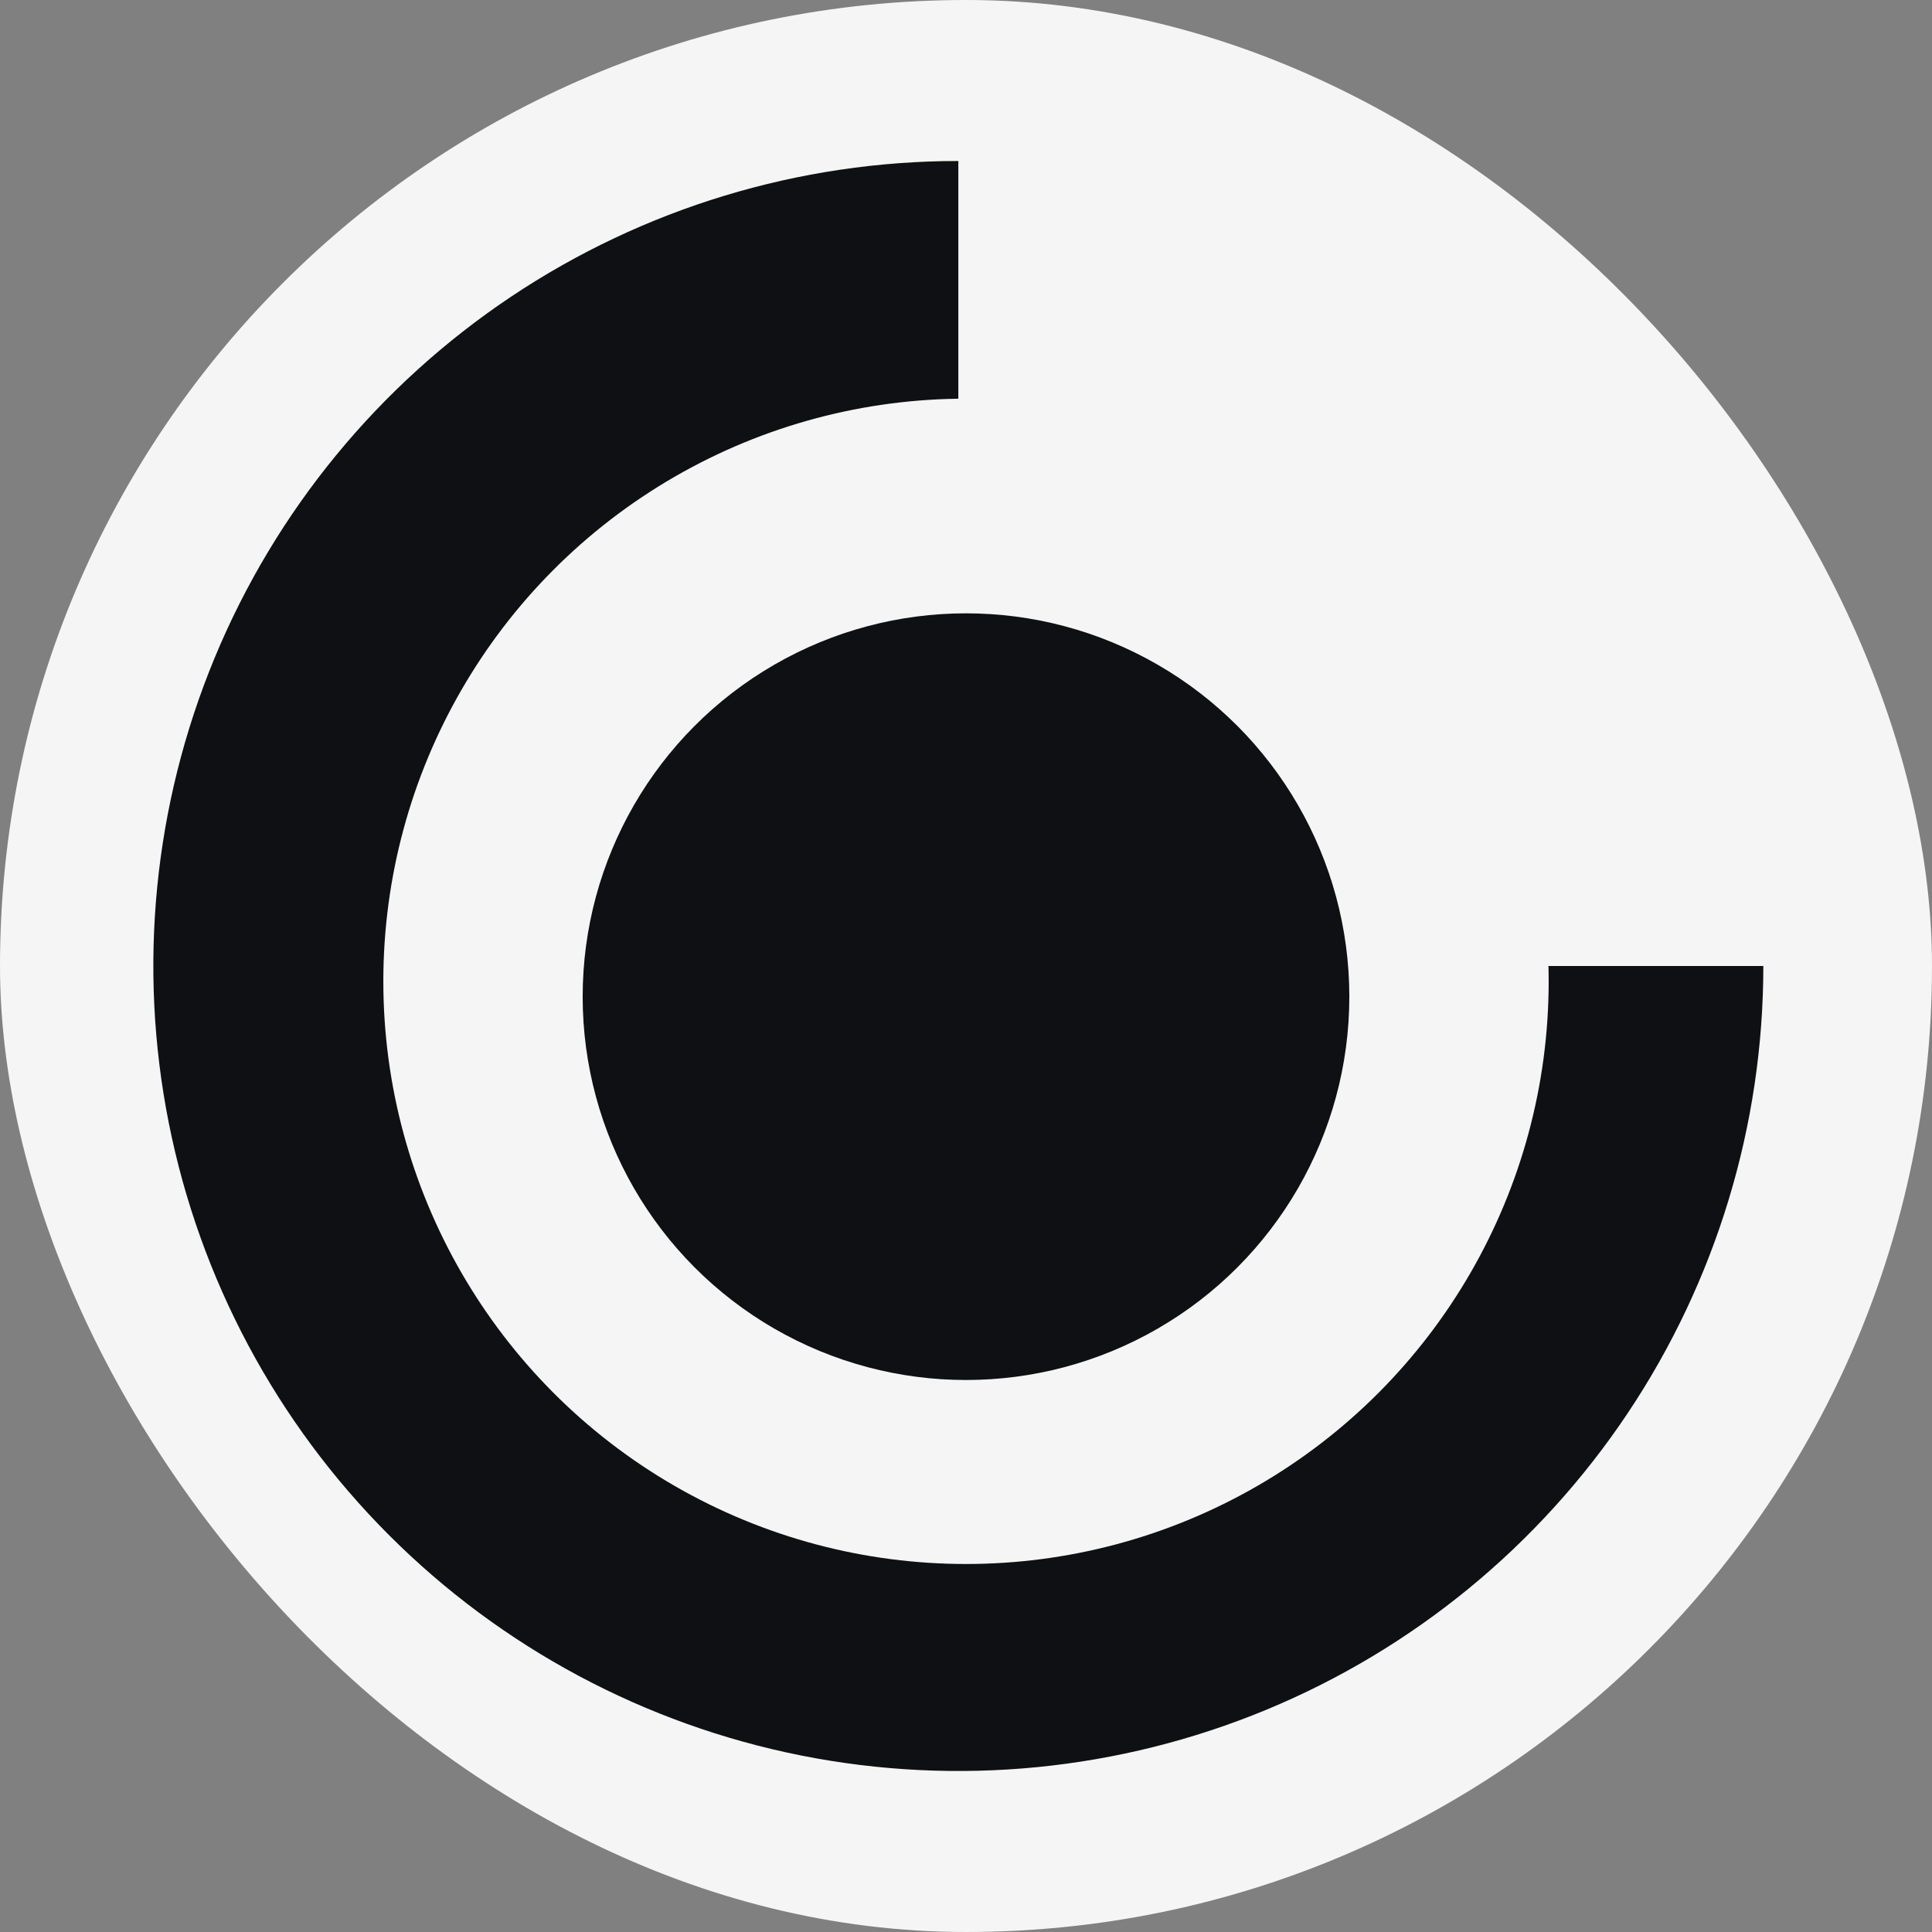 <svg width="126" height="126" viewBox="0 0 126 126" fill="none" xmlns="http://www.w3.org/2000/svg">
<rect x="0" y="0" width="126" height="126" fill="#808080" stroke="none"/>
<rect width="126" height="126" rx="63" fill="#F5F5F5"/>
<path d="M115 63C115 73.383 111.921 83.534 106.152 92.167C100.383 100.801 92.184 107.53 82.591 111.504C72.998 115.477 62.442 116.517 52.258 114.491C42.074 112.466 32.719 107.465 25.377 100.123C18.035 92.781 13.034 83.426 11.009 73.242C8.983 63.058 10.023 52.502 13.996 42.909C17.97 33.316 24.699 25.117 33.333 19.348C41.966 13.579 52.117 10.5 62.5 10.5L62.5 63H115Z" fill="#0E1013"/>
<circle cx="63" cy="64" r="38" fill="#F5F5F5"/>
<circle cx="63" cy="65" r="25" fill="#0E1013"/>
</svg>
